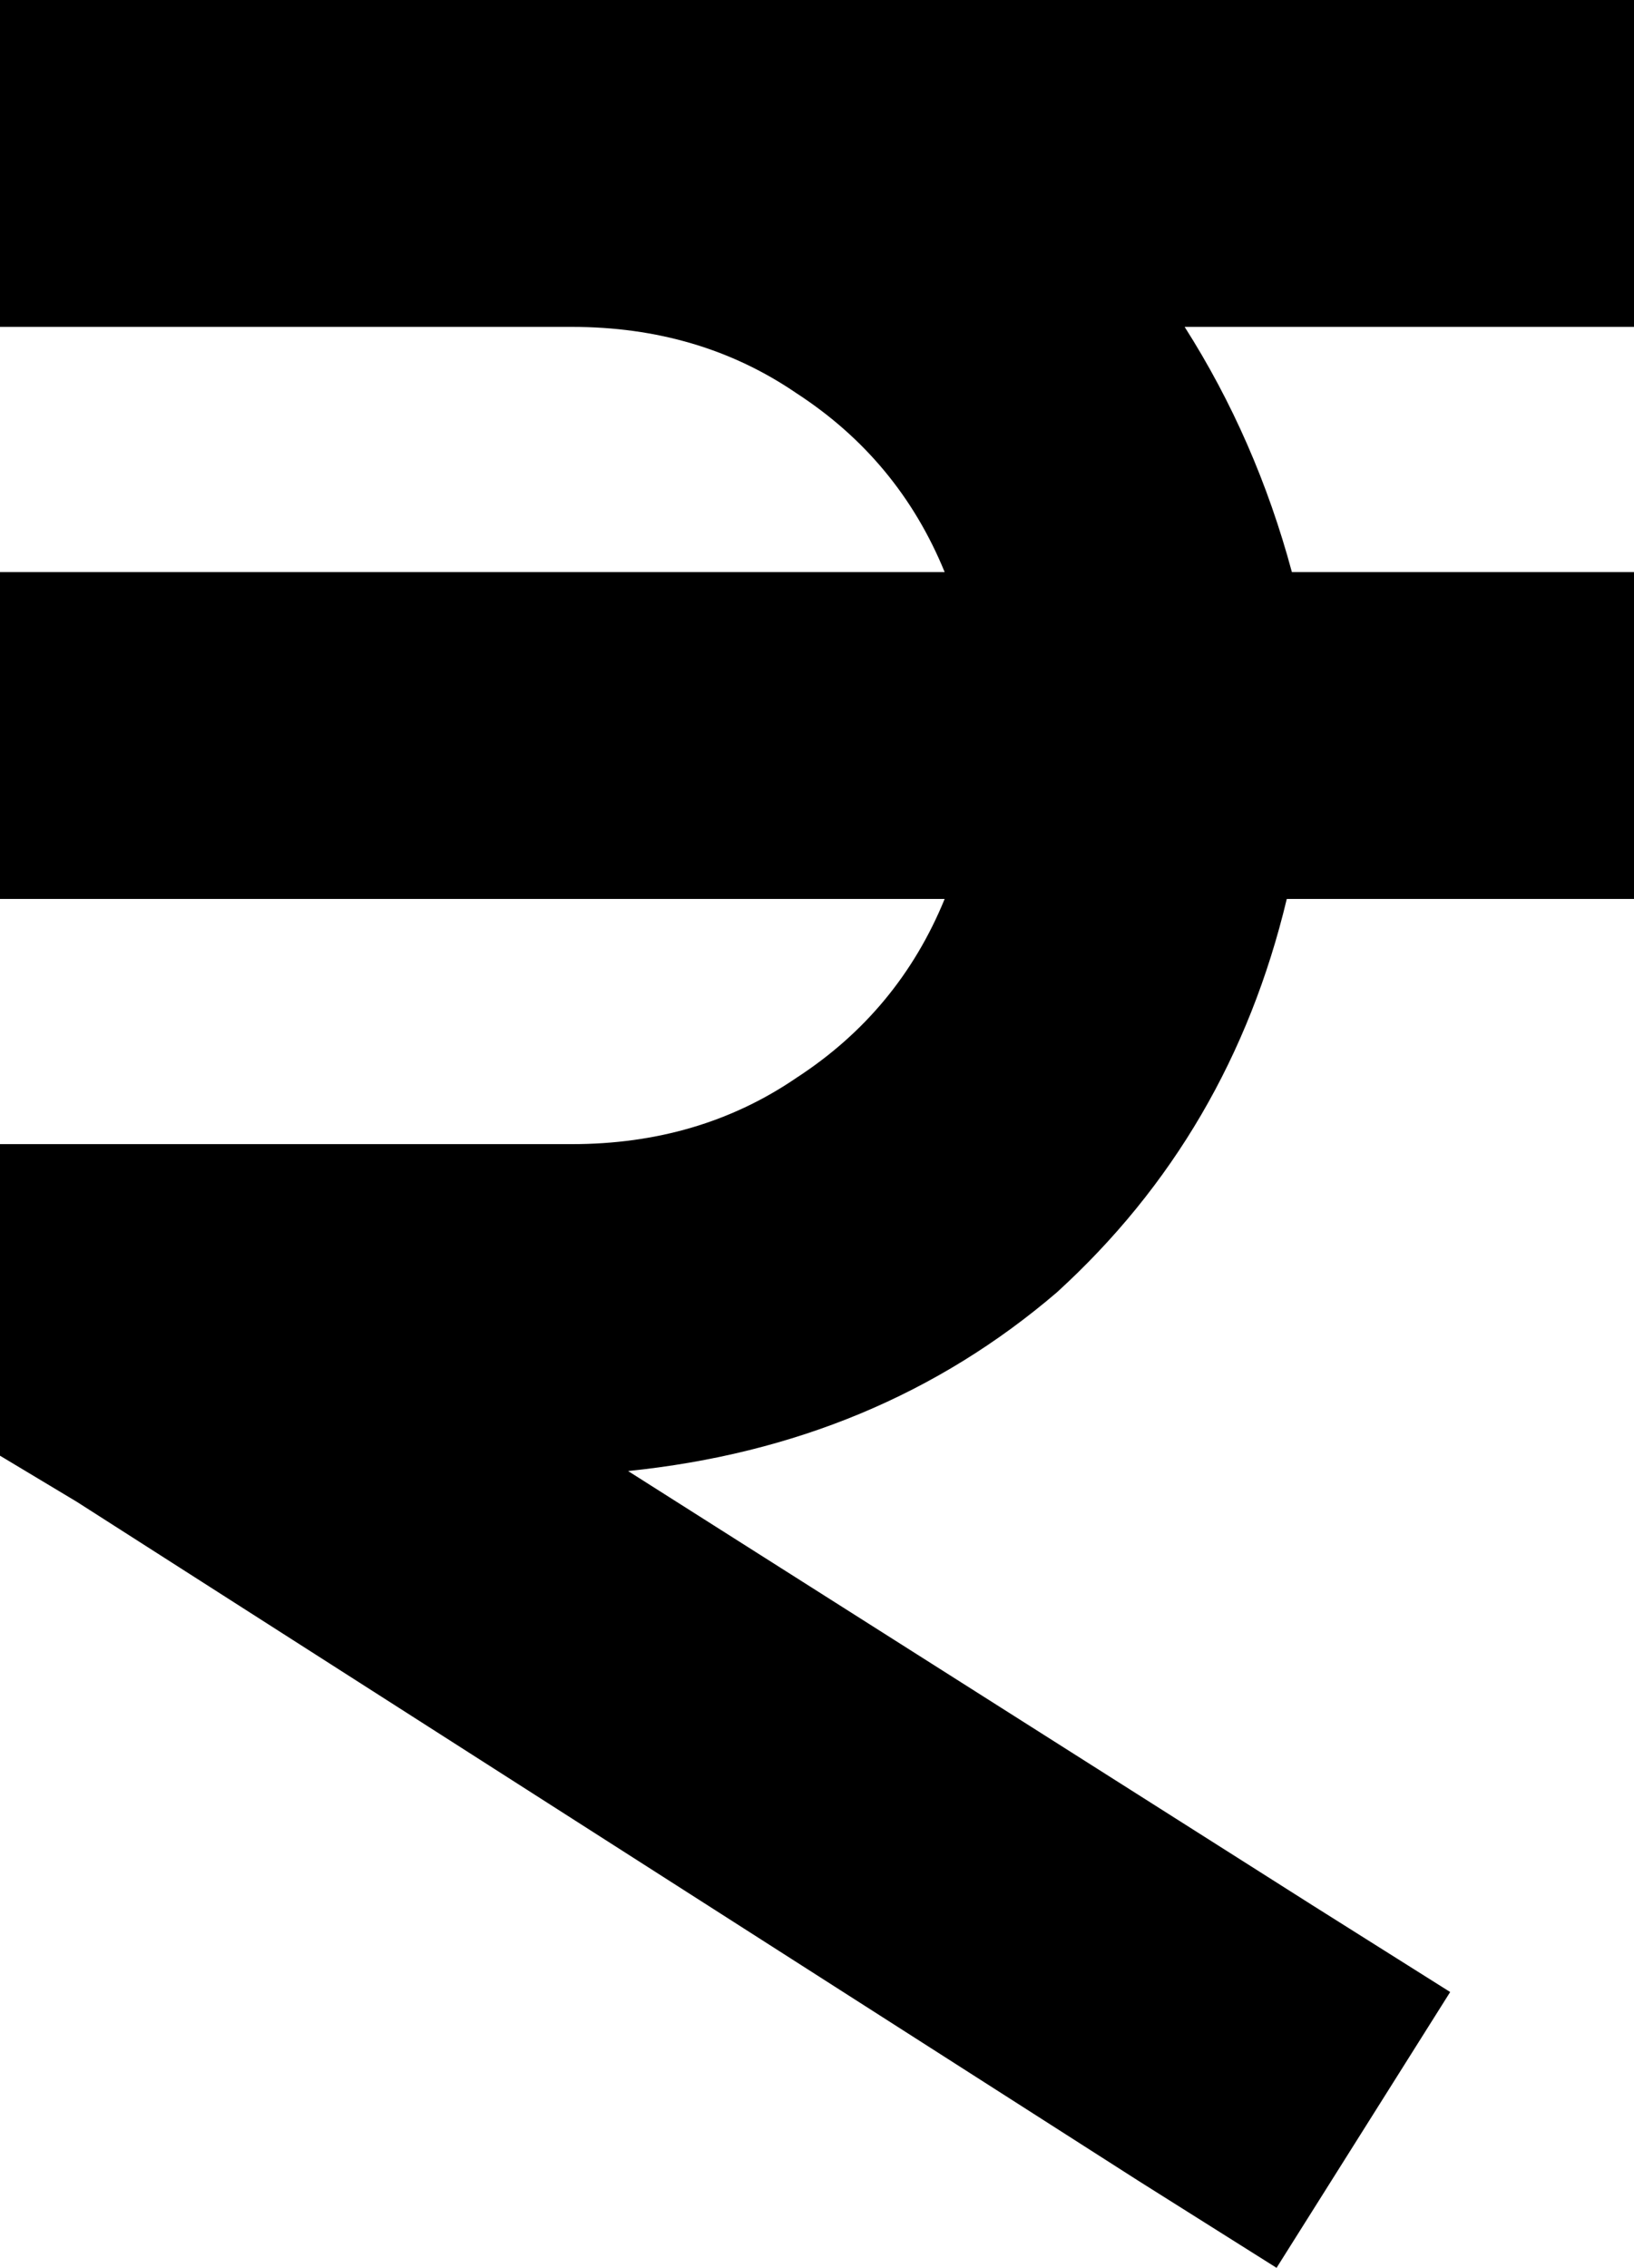 <svg viewBox="0 0 320 444">
  <path
    d="M 0 0 L 32 0 L 64 0 L 96 0 L 112 0 L 288 0 L 320 0 L 320 64 L 288 64 L 232 64 Q 246 86 253 112 L 288 112 L 320 112 L 320 176 L 288 176 L 252 176 Q 241 222 207 253 Q 172 283 123 288 L 257 373 L 284 390 L 250 444 L 223 427 L 15 294 L 0 285 L 0 267 L 0 256 L 0 224 L 32 224 L 112 224 Q 137 224 156 211 Q 176 198 185 176 L 32 176 L 0 176 L 0 112 L 32 112 L 185 112 Q 176 90 156 77 Q 137 64 112 64 L 96 64 L 64 64 L 32 64 L 0 64 L 0 0 L 0 0 Z"
  />
</svg>
